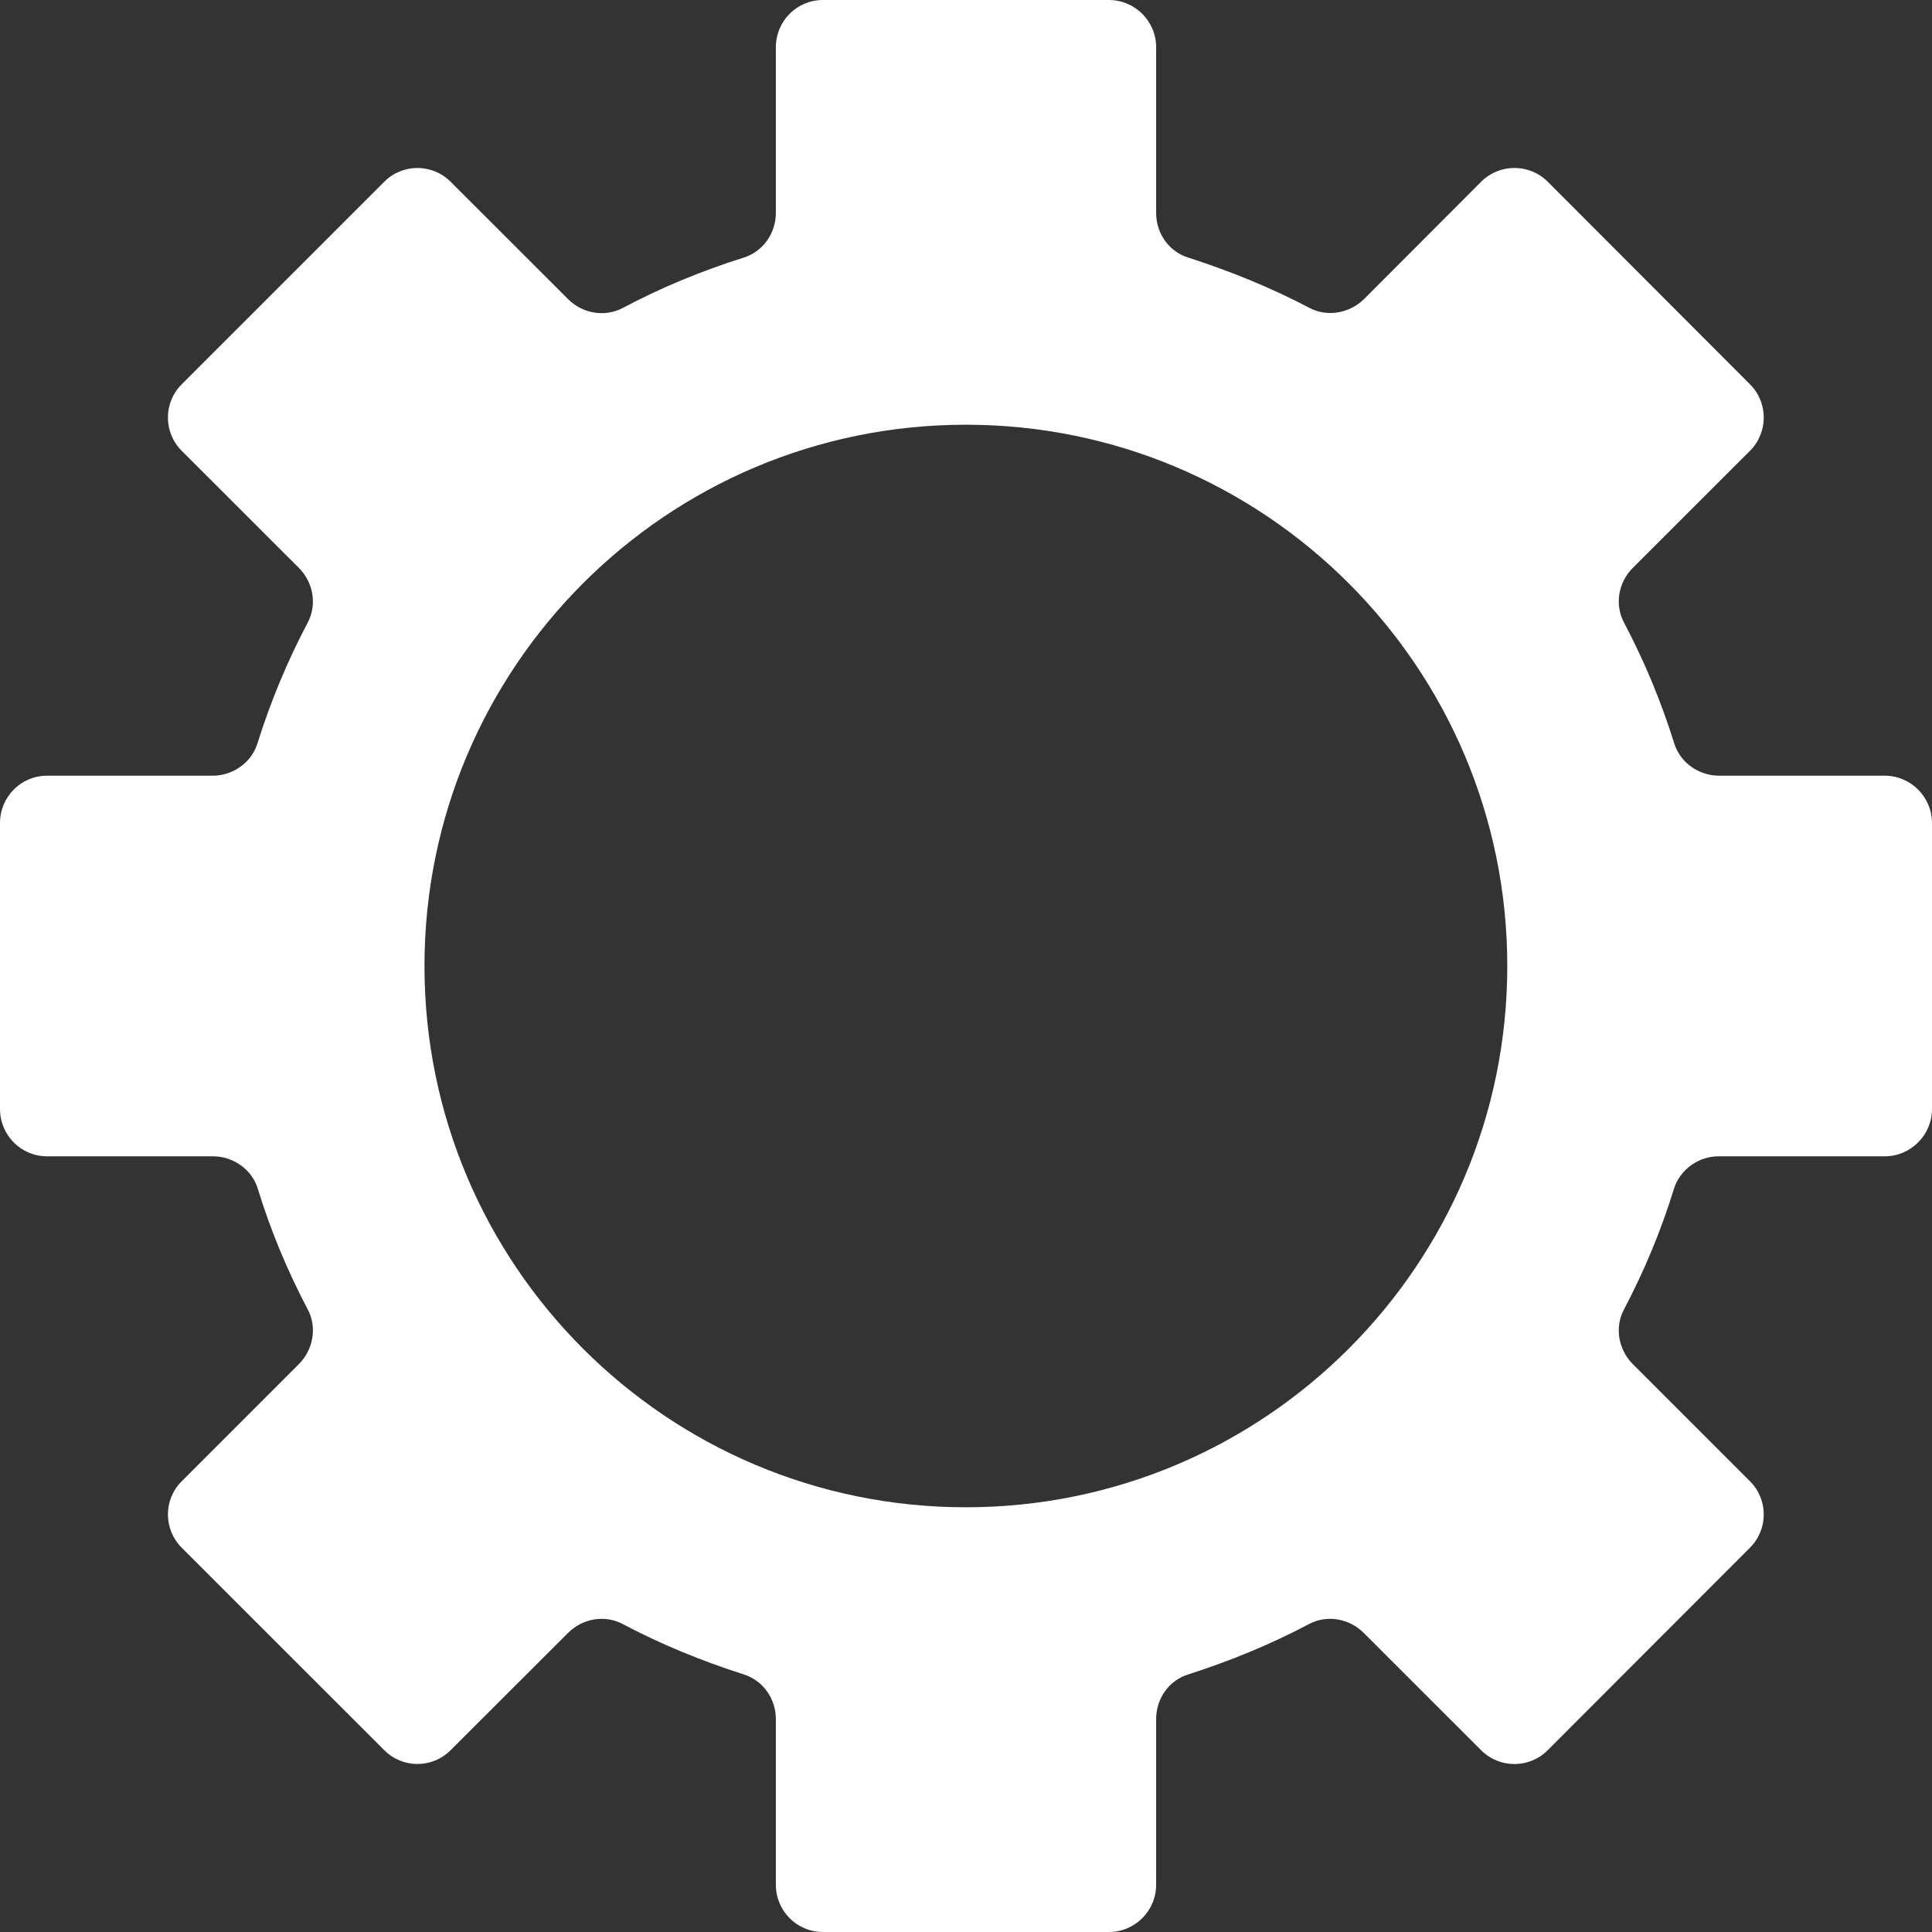 <svg width="24" height="24" viewBox="0 0 24 24" fill="none" xmlns="http://www.w3.org/2000/svg">
<rect x="0" y="0" width="24" height="24" fill="#333333" stroke="none"/>
<g clip-path="url(#clip0_1565_833)">
<path d="M23.413 9.636H21.355C21.105 9.636 20.874 9.476 20.799 9.238C20.636 8.714 20.425 8.209 20.173 7.732C20.055 7.508 20.105 7.233 20.283 7.055L21.739 5.6C21.967 5.372 21.967 5.001 21.739 4.774L19.229 2.26C19.001 2.029 18.628 2.029 18.4 2.257L16.944 3.716C16.765 3.891 16.491 3.941 16.271 3.827C15.79 3.574 15.284 3.368 14.761 3.2C14.519 3.125 14.362 2.898 14.362 2.645V0.587C14.362 0.263 14.099 0 13.775 0H10.222C9.898 0 9.638 0.263 9.638 0.587V2.645C9.638 2.898 9.478 3.125 9.239 3.2C8.716 3.364 8.21 3.574 7.733 3.827C7.509 3.944 7.235 3.894 7.057 3.716L5.6 2.26C5.372 2.029 4.999 2.029 4.771 2.26L2.257 4.774C2.029 5.001 2.029 5.372 2.257 5.6L3.713 7.055C3.891 7.233 3.941 7.508 3.824 7.732C3.571 8.209 3.361 8.714 3.197 9.238C3.122 9.476 2.891 9.636 2.642 9.636H0.584C0.26 9.636 0 9.9 0 10.224V13.776C0 14.1 0.26 14.364 0.584 14.364H2.645C2.895 14.364 3.126 14.524 3.201 14.762C3.361 15.286 3.571 15.788 3.824 16.268C3.941 16.489 3.891 16.767 3.713 16.945L2.257 18.401C2.029 18.628 2.029 18.998 2.257 19.226L4.771 21.739C4.999 21.971 5.372 21.971 5.6 21.739L7.057 20.284C7.235 20.106 7.509 20.056 7.733 20.173C8.21 20.426 8.716 20.633 9.239 20.8C9.478 20.875 9.638 21.102 9.638 21.355V23.413C9.638 23.737 9.898 24 10.222 24H13.775C14.099 24 14.362 23.737 14.362 23.413V21.355C14.362 21.102 14.519 20.875 14.761 20.8C15.284 20.633 15.786 20.426 16.264 20.173C16.488 20.056 16.762 20.106 16.94 20.284L18.4 21.743C18.628 21.971 19.001 21.971 19.229 21.739L21.739 19.226C21.967 18.998 21.967 18.628 21.739 18.401L20.283 16.945C20.105 16.767 20.055 16.489 20.173 16.268C20.425 15.788 20.636 15.286 20.796 14.762C20.874 14.524 21.102 14.364 21.351 14.364H23.413C23.736 14.364 24 14.1 24 13.776V10.224C24 9.9 23.736 9.636 23.413 9.636ZM11.998 18.724C8.285 18.724 5.273 15.713 5.273 12C5.273 8.287 8.285 5.276 11.998 5.276C15.712 5.276 18.724 8.287 18.724 12C18.724 15.713 15.712 18.724 11.998 18.724Z" fill="white"/>
</g>
<defs>
<clipPath id="clip0_1565_833">
<rect width="24" height="24" fill="white"/>
</clipPath>
</defs>
</svg>

